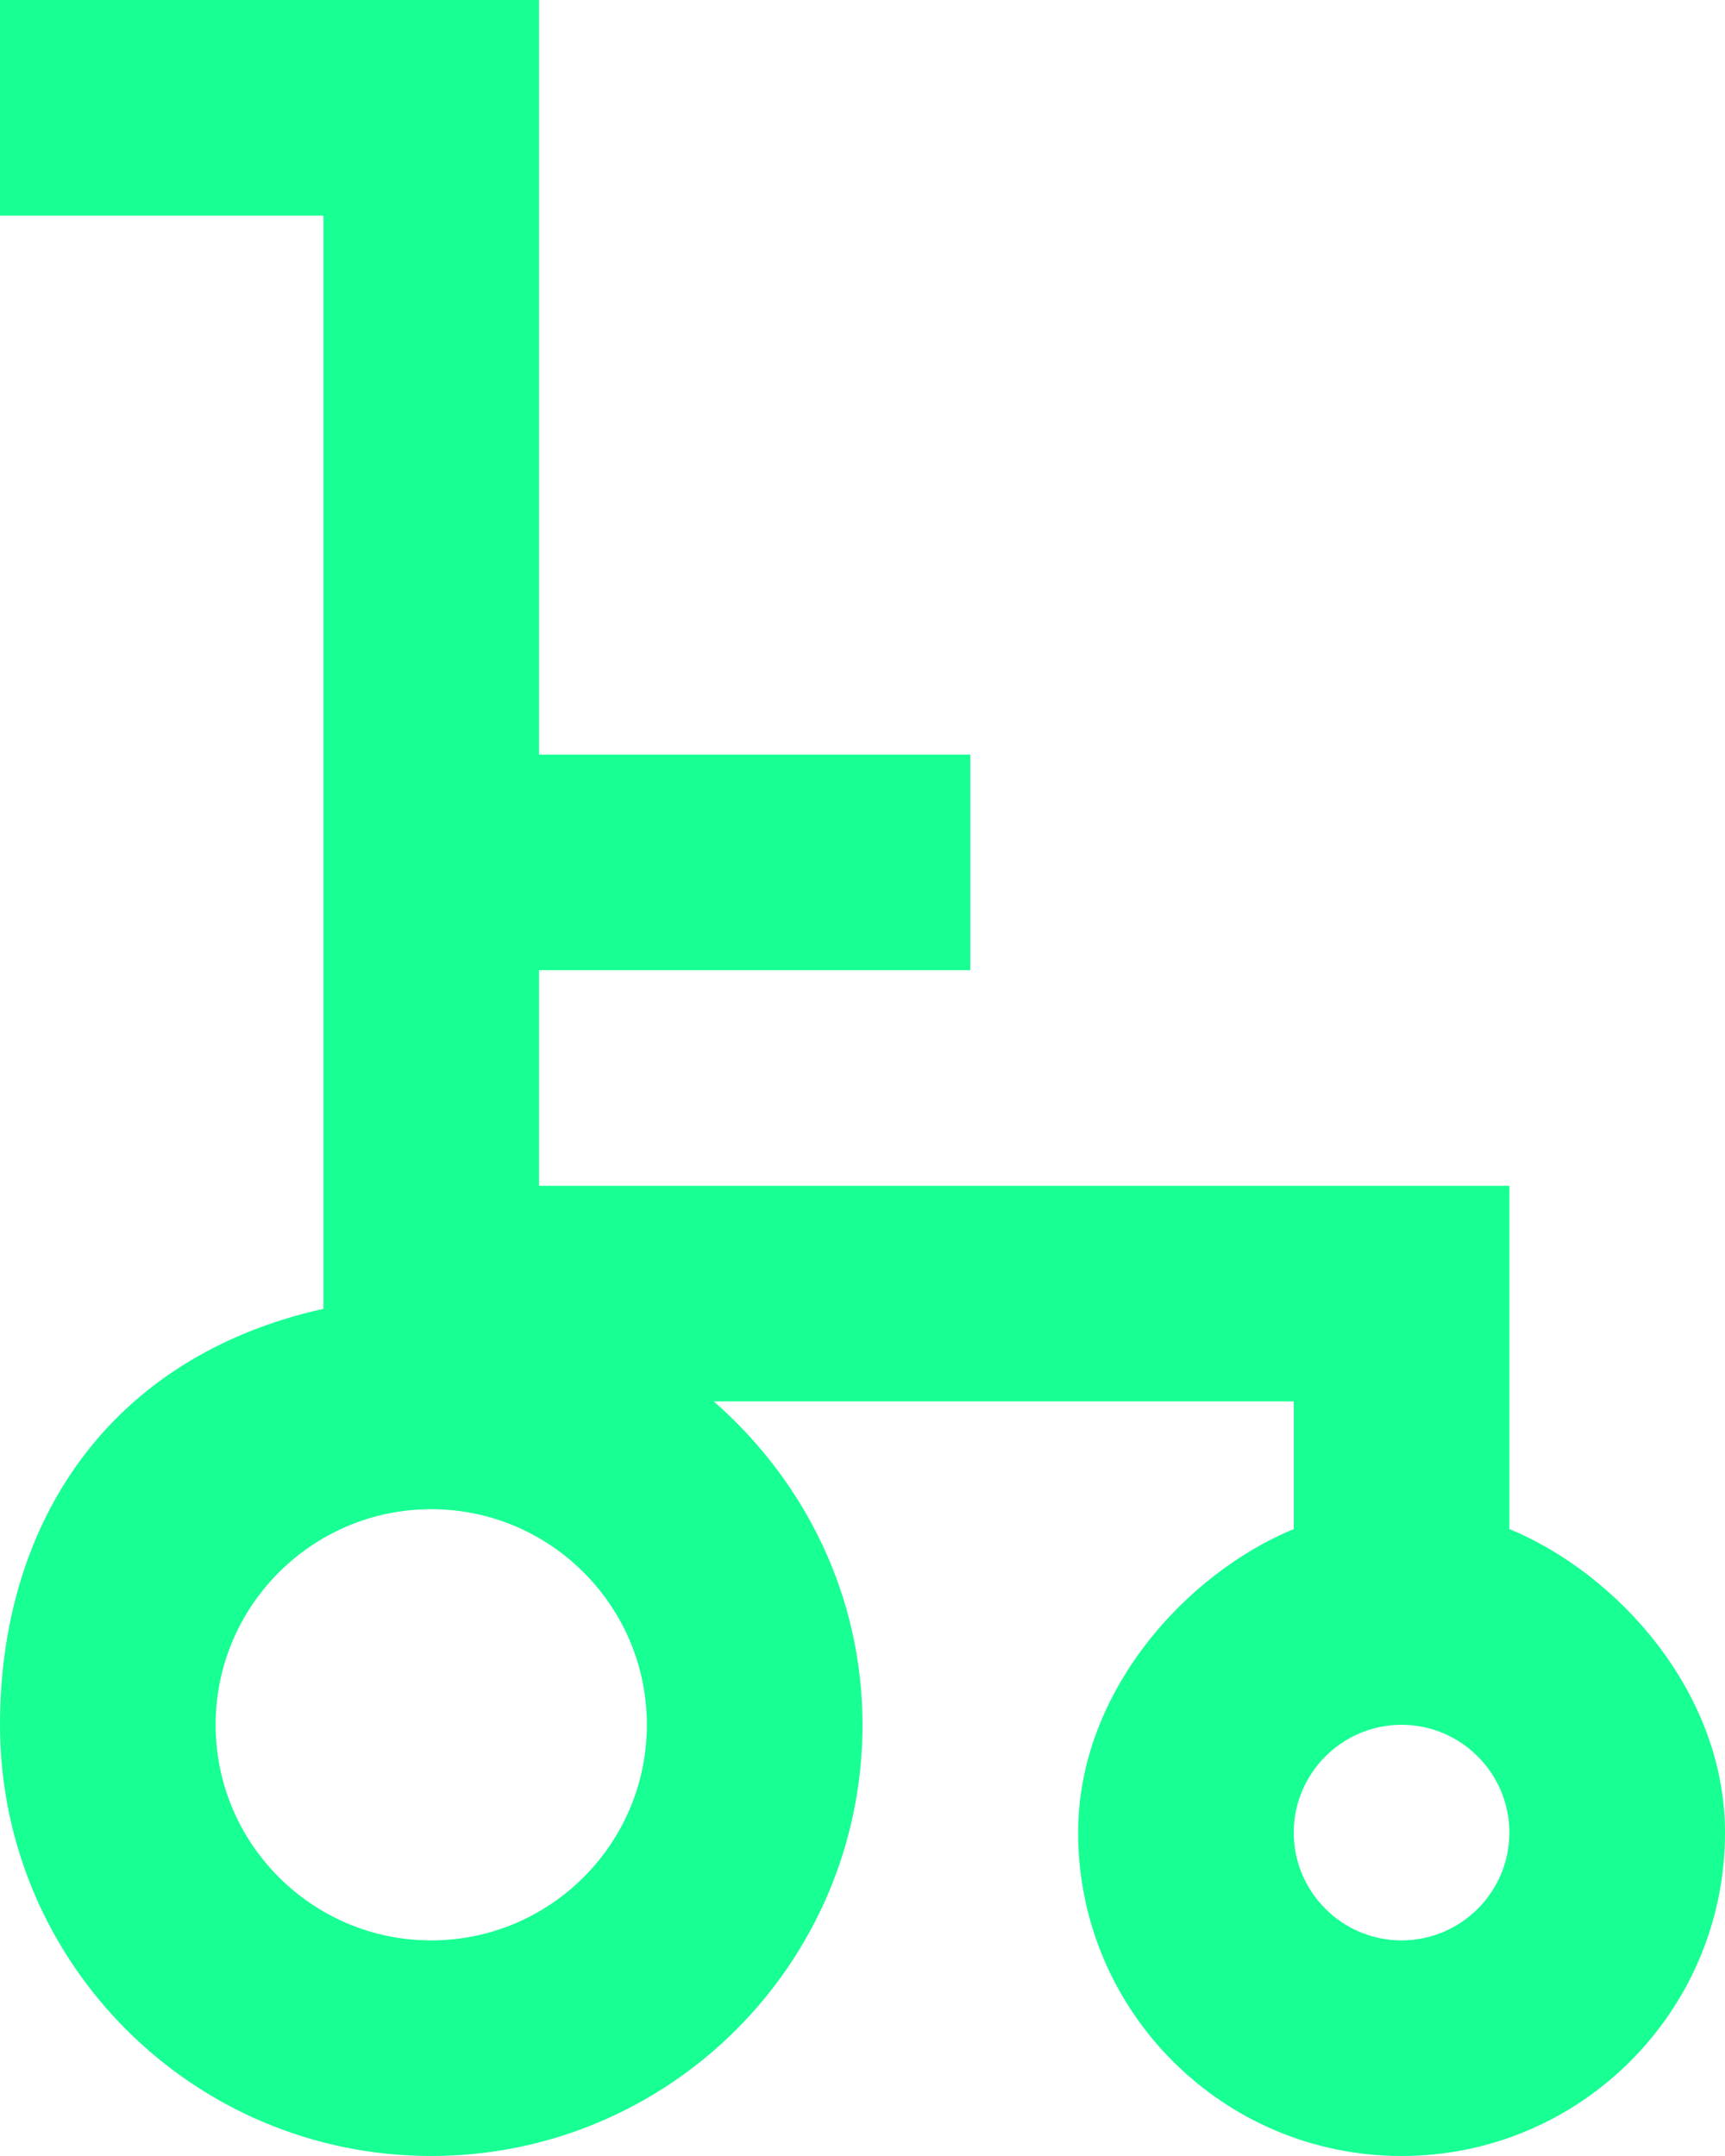 <?xml version="1.0" encoding="UTF-8" standalone="no"?>
<svg width="16px" height="20px" viewBox="0 0 16 20" version="1.1" xmlns="http://www.w3.org/2000/svg" xmlns:xlink="http://www.w3.org/1999/xlink">
    <!-- Generator: Sketch 3.8.1 (29687) - http://www.bohemiancoding.com/sketch -->
    <title>wheelchair [#664]</title>
    <desc>Created with Sketch.</desc>
    <defs></defs>
    <g id="Page-1" stroke="none" stroke-width="1" fill="none" fill-rule="evenodd">
        <g id="Dribbble-Dark-Preview" transform="translate(-222, -5279)" fill="#18FF94">
            <g id="icons" transform="translate(56, 160)">
                <path d="M179,5137 C178.449,5137 178,5136.551 178,5136 C178,5135.449 178.449,5135 179,5135 C179.551,5135 180,5135.449 180,5136 C180,5136.551 179.551,5137 179,5137 M170,5137 C168.897,5137 168,5136.103 168,5135 C168,5133.897 168.897,5133 170,5133 C171.103,5133 172,5133.897 172,5135 C172,5136.103 171.103,5137 170,5137 M180,5133.184 L180,5130 L171,5130 L171,5128 L175,5128 L175,5126 L171,5126 L171,5119 L166,5119 L166,5121 L169,5121 L169,5131.141 C167,5131.587 166,5133.138 166,5135 C166,5137.209 167.791,5139 170,5139 C172.209,5139 174,5137.209 174,5135 C174,5133.798 173.459,5132.733 172.62,5132 L178,5132 L178,5133.184 C177,5133.597 176,5134.696 176,5136 C176,5137.657 177.343,5139 179,5139 C180.657,5139 182,5137.657 182,5136 C182,5134.696 181,5133.597 180,5133.184" id="wheelchair-[#664]"></path>
            </g>
        </g>
    </g>
</svg>